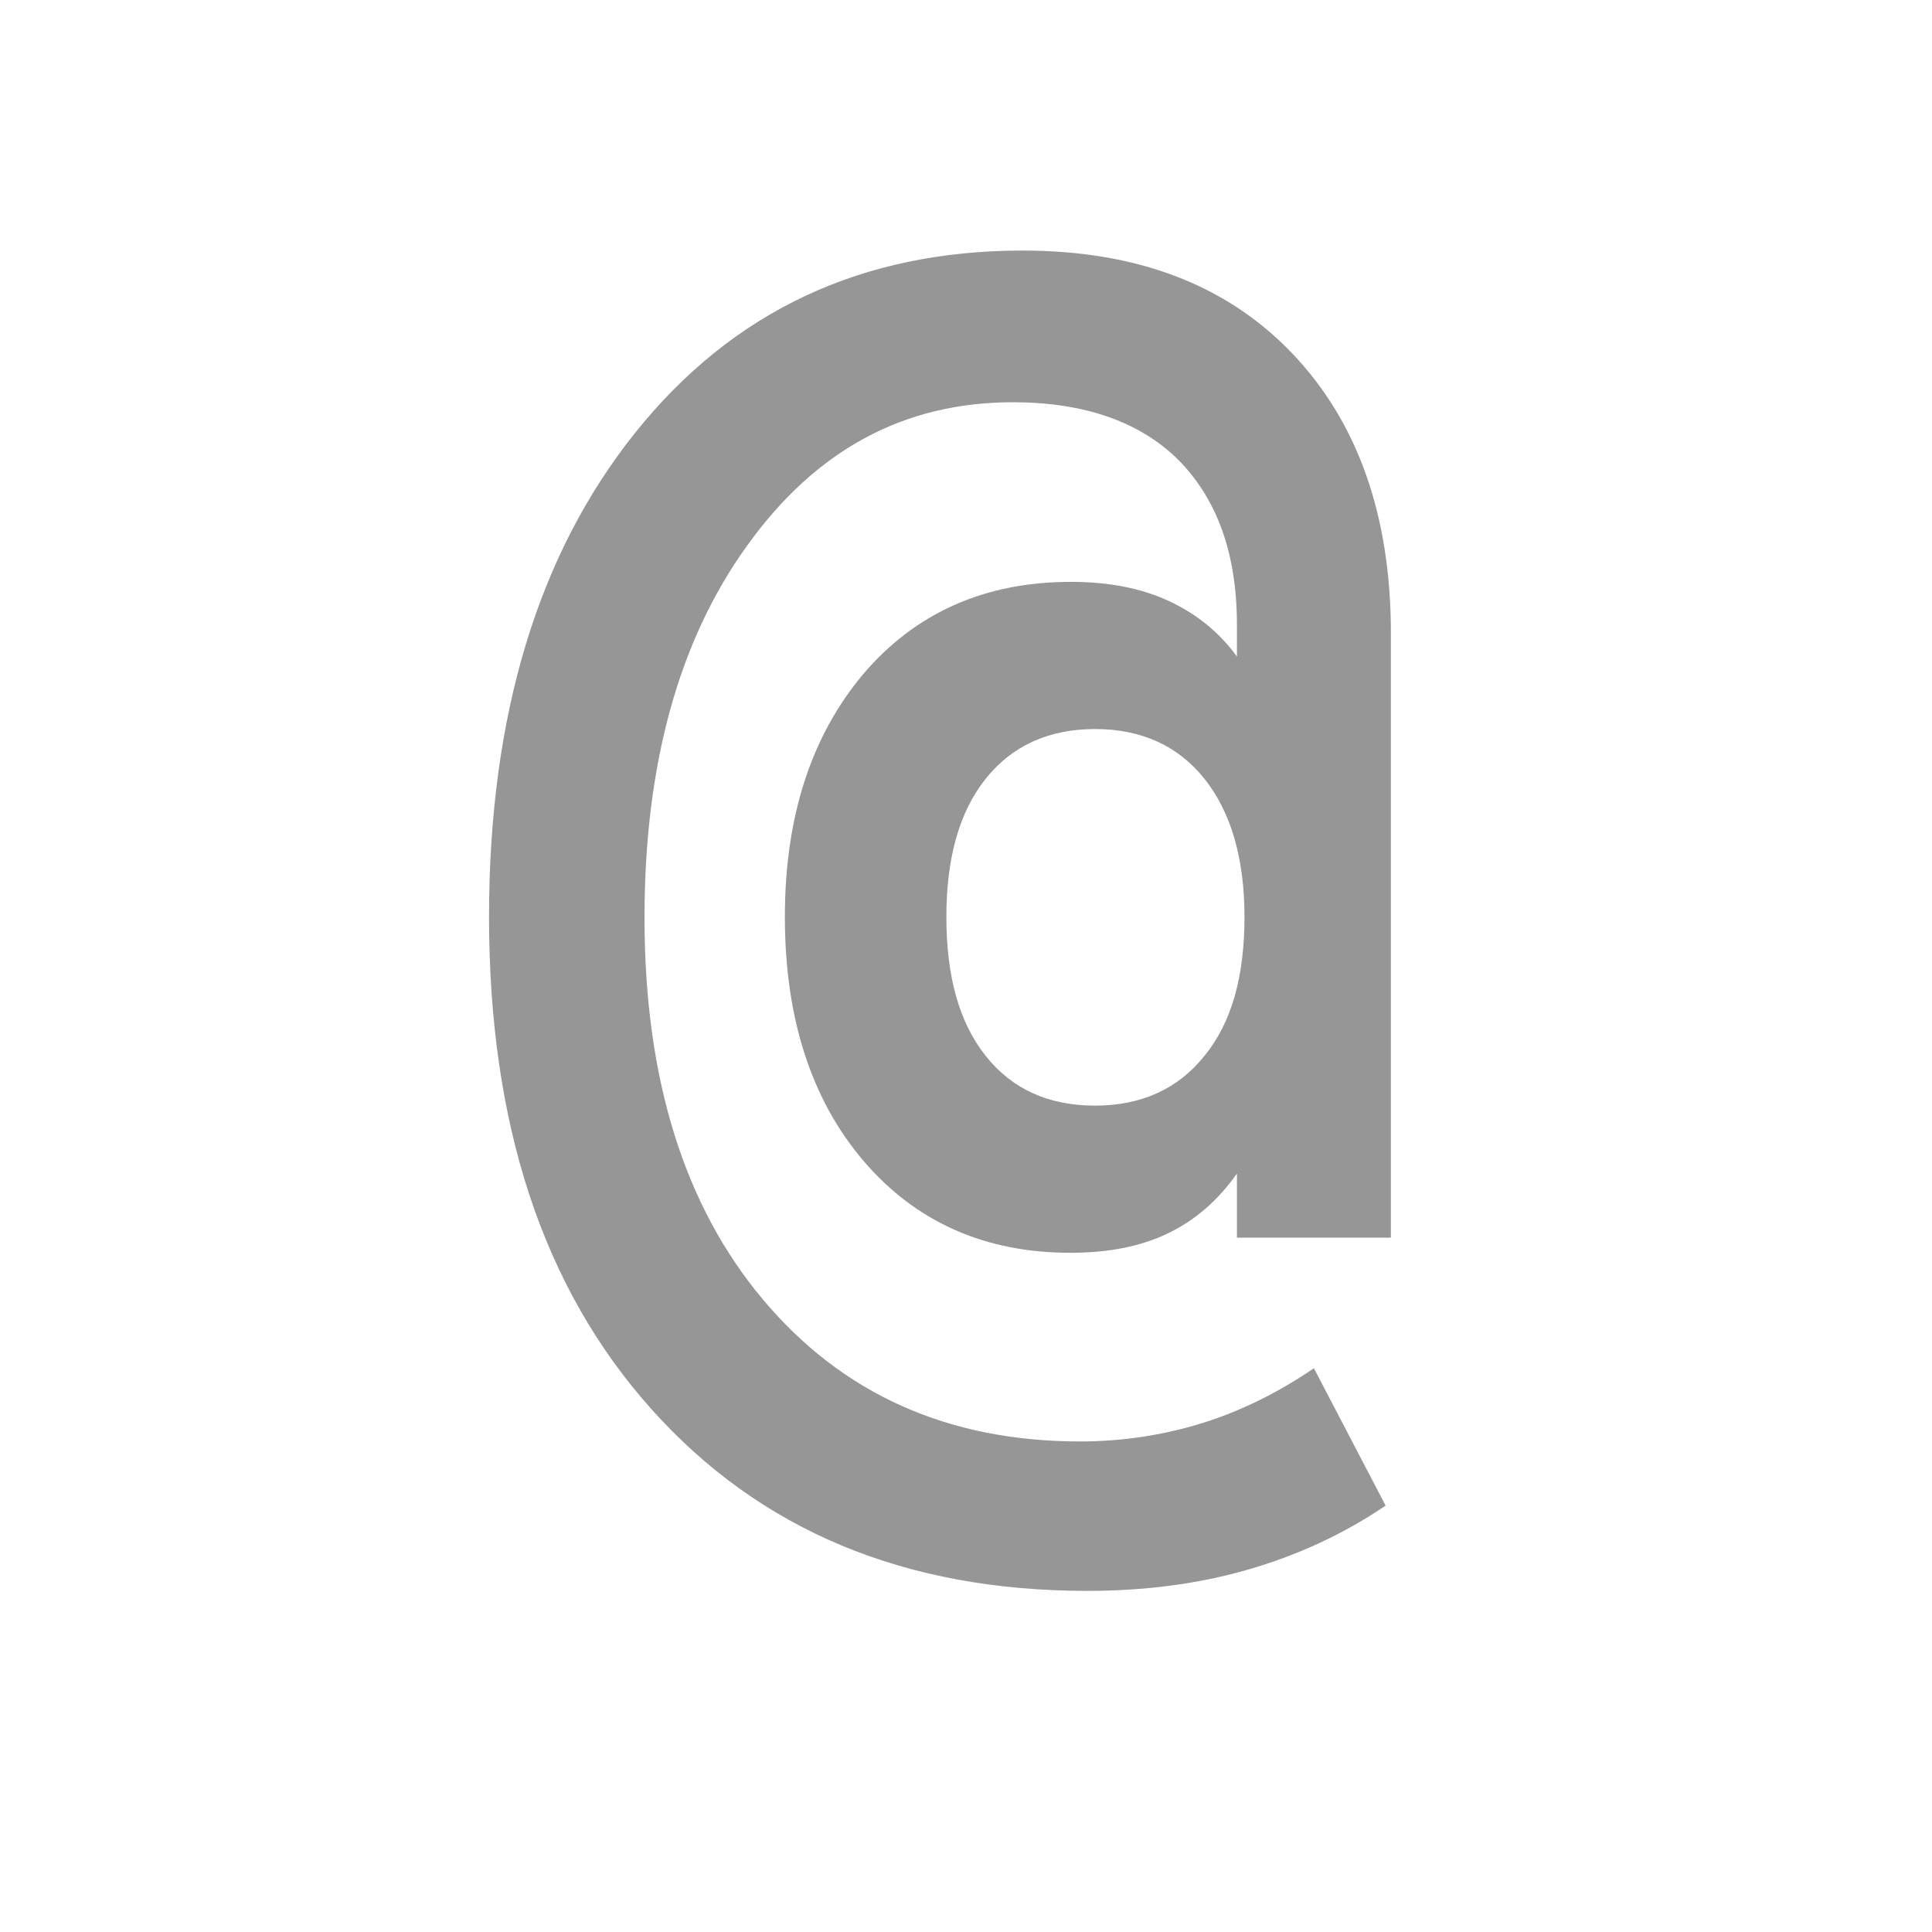 <svg xmlns="http://www.w3.org/2000/svg" viewBox="0 0 256 256" width="256" height="256"><style>.st0{fill:#969696}</style><path d="M184.2 164h-20.3v-8.5c-2.6 3.7-5.7 6.3-9.3 8-3.6 1.7-7.8 2.5-12.8 2.5-11.3 0-20.5-4.1-27.4-12.2-6.9-8.1-10.4-18.9-10.4-32.3 0-13.3 3.5-24 10.4-32.2 6.9-8.1 16.1-12.2 27.5-12.2 4.9 0 9.2.8 12.9 2.5 3.7 1.7 6.8 4.2 9.1 7.4v-4.2c0-9.4-2.6-16.6-7.7-21.8-5.1-5.1-12.5-7.7-22-7.7-14.4 0-26.1 6.3-35.2 19-9.1 12.6-13.6 29.1-13.6 49.3 0 21.2 5.2 38.1 15.7 50.6s24.5 18.8 42 18.8c5.5 0 10.9-.8 16.1-2.4 5.2-1.6 10.2-4.1 14.9-7.3l9.5 18.2c-5.6 3.8-11.7 6.6-18.3 8.5-6.6 1.9-13.7 2.8-21.2 2.8-24.2 0-43.4-8-57.8-24.1-14.4-16.1-21.5-37.8-21.5-65.2 0-26.7 6.5-48.1 19.4-64.2 12.9-16.1 30-24.1 51.3-24.1 15.1 0 27 4.5 35.7 13.6 8.7 9.1 13.1 21.5 13.1 37.1V164zm-19.3-42.5c0-7.8-1.8-13.9-5.3-18.3s-8.4-6.6-14.5-6.6-11 2.2-14.5 6.6c-3.5 4.4-5.2 10.5-5.2 18.3 0 7.9 1.7 14 5.2 18.4 3.5 4.4 8.3 6.6 14.5 6.6 6.1 0 11-2.2 14.5-6.6 3.6-4.4 5.3-10.5 5.3-18.4z" class="st0"/></svg>